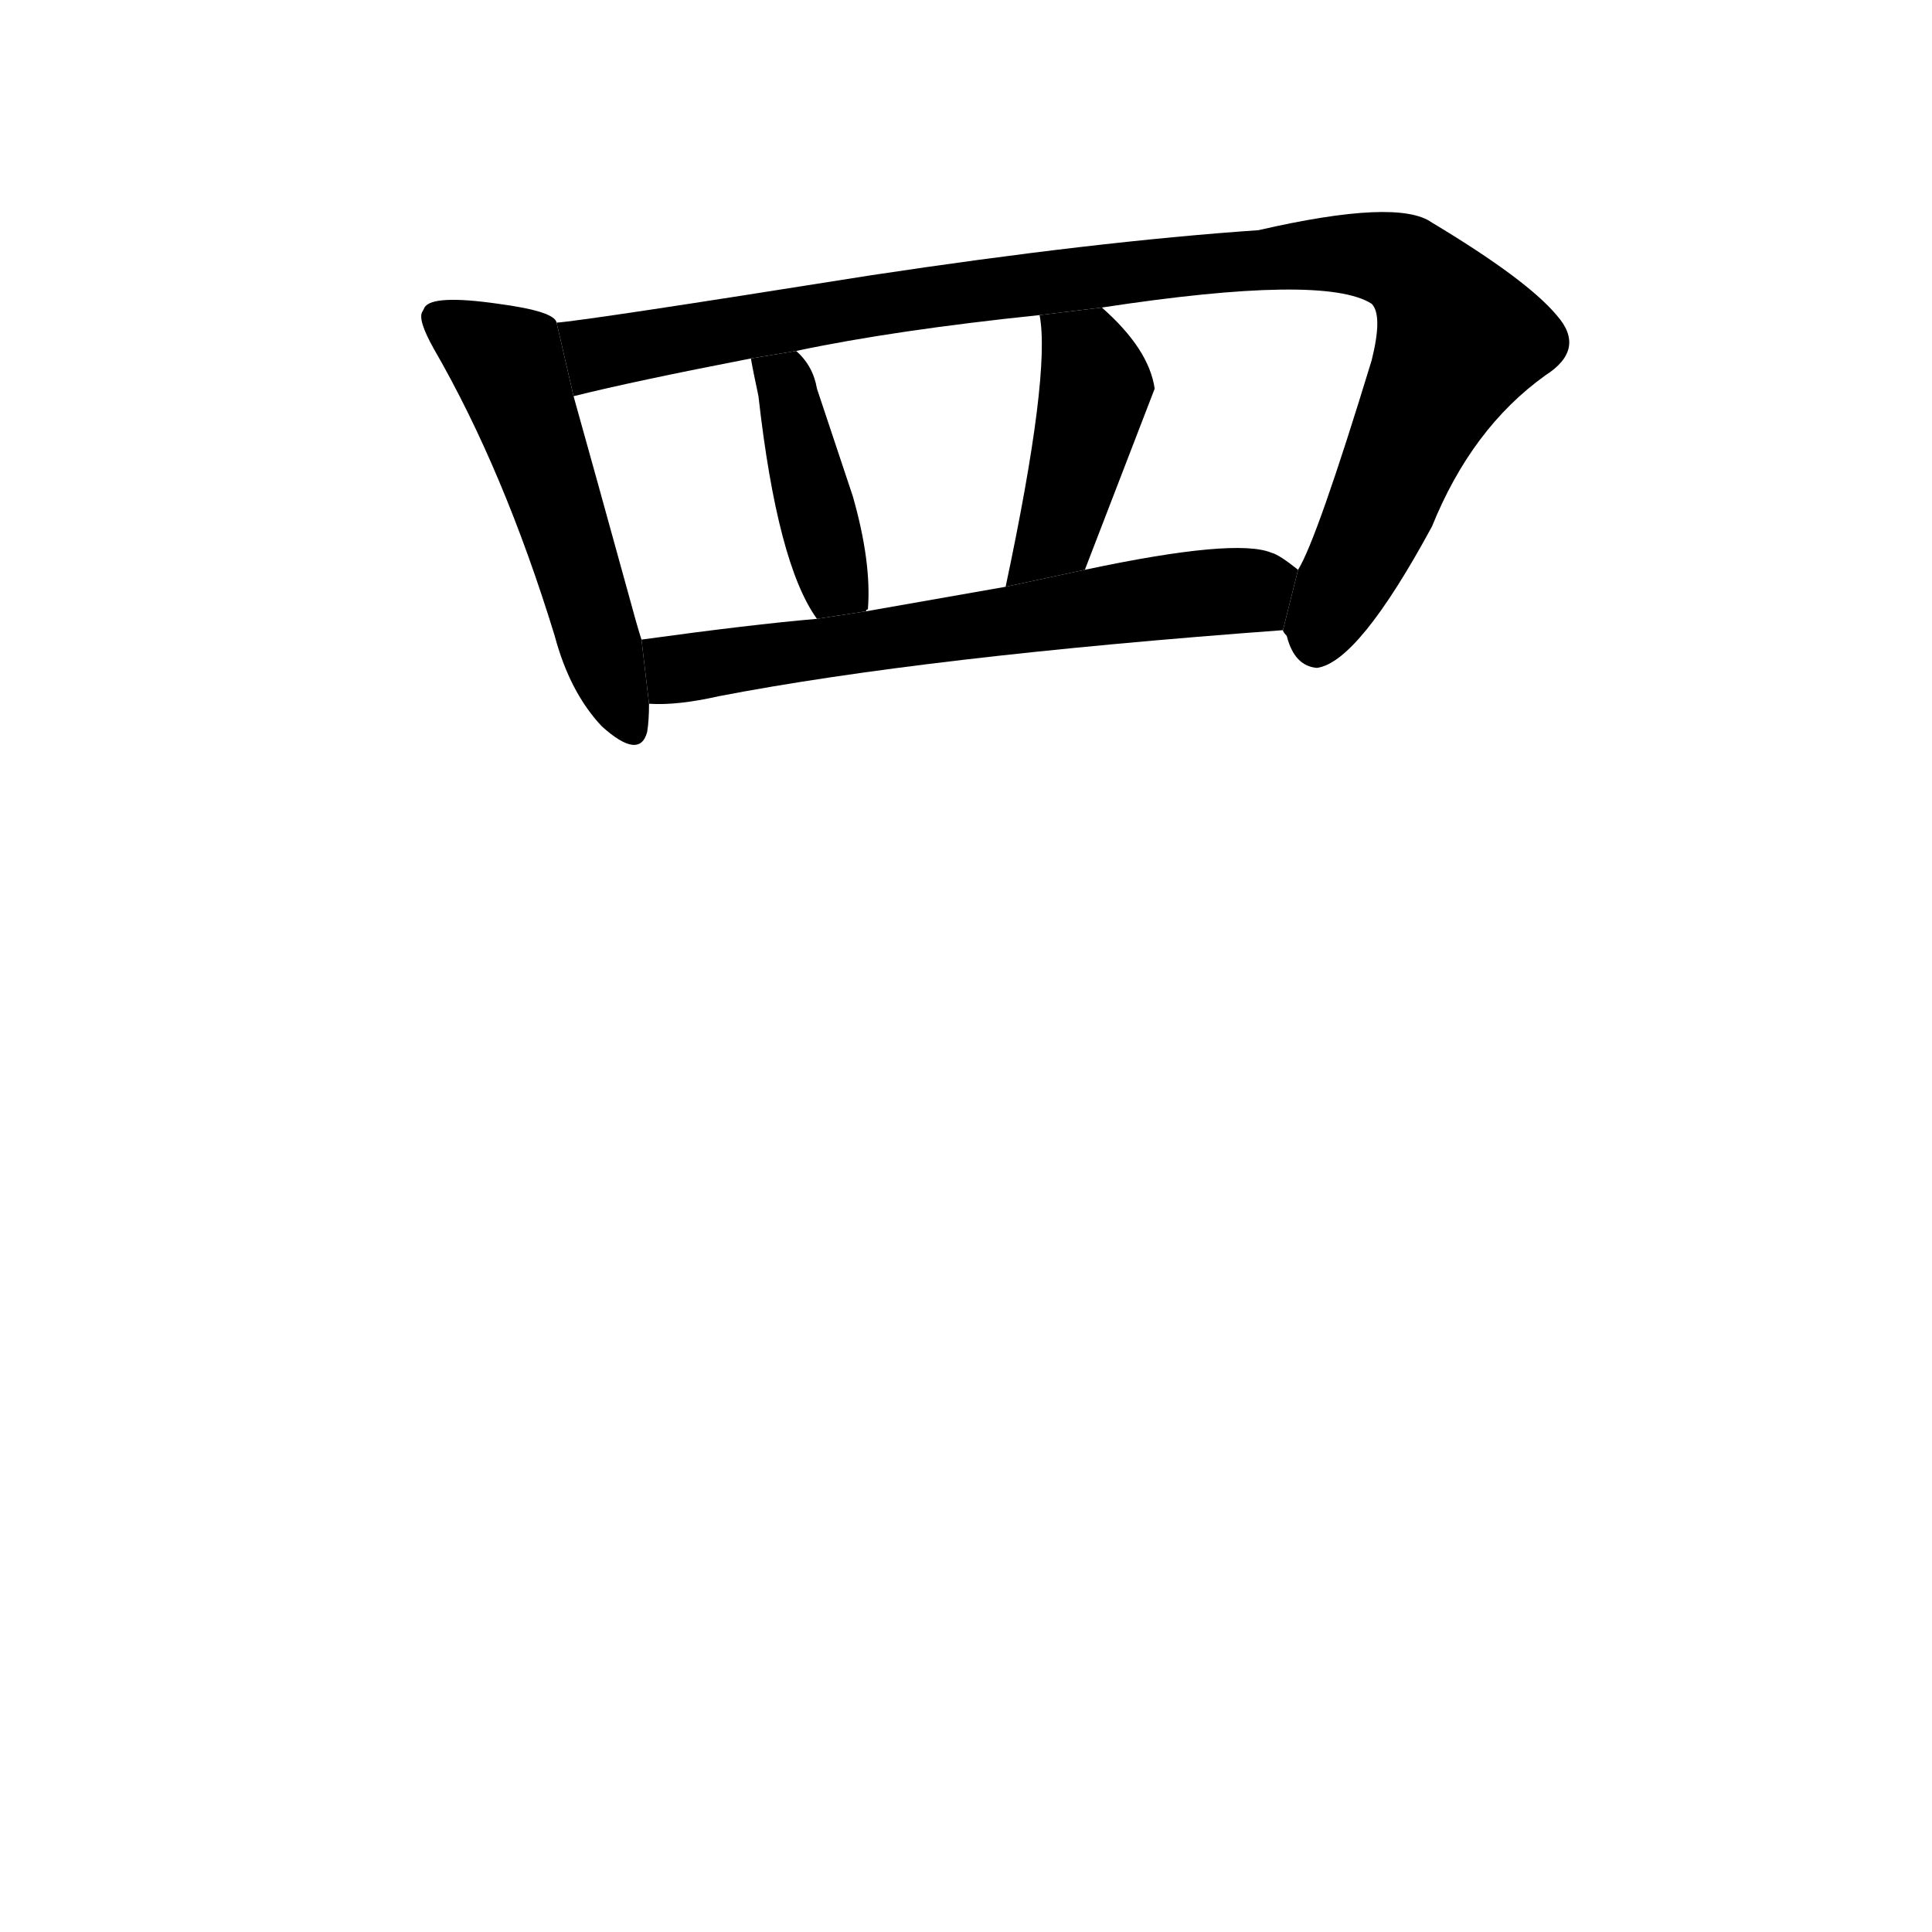 <svg version="1.1" width="64" height="64" viewBox="0 0 1024 1024" xmlns="http://www.w3.org/2000/svg">
<g transform="rotate(0,512,512) scale(1,-1) translate(0,-900)">
        <path d="M 295 729 Q 294 735 264 739 Q 229 744 225 737 L 224 735 Q 221 731 230 715 Q 267 651 294 563 Q 302 533 319 515 Q 339 497 343 512 Q 344 518 344 527 L 340 561 Q 339 564 337 571 Q 313 658 304 690 L 295 729 Z"></path>
        <path d="M 680 566 Q 680 565 682 563 Q 686 547 698 546 Q 720 549 759 621 Q 780 673 819 701 Q 841 715 825 733 Q 809 752 759 782 Q 741 795 667 778 Q 580 772 461 754 Q 310 730 295 729 L 304 690 Q 336 698 398 710 L 422 714 Q 474 725 551 733 L 584 737 Q 702 755 727 739 Q 733 733 727 709 Q 698 614 688 598 L 680 566 Z"></path>
        <path d="M 459 576 Q 459 577 460 577 Q 462 602 452 637 L 433 694 Q 431 706 422 714 L 398 710 Q 399 704 402 690 Q 412 601 433 572 L 459 576 Z"></path>
        <path d="M 575 598 L 612 694 Q 609 715 584 737 L 551 733 Q 557 702 533 589 L 575 598 Z"></path>
        <path d="M 344 527 Q 359 526 381 531 Q 490 552 680 566 L 688 598 Q 678 606 674 607 Q 655 615 575 598 L 533 589 L 459 576 L 433 572 Q 398 569 340 561 L 344 527 Z"></path>
</g>
</svg>